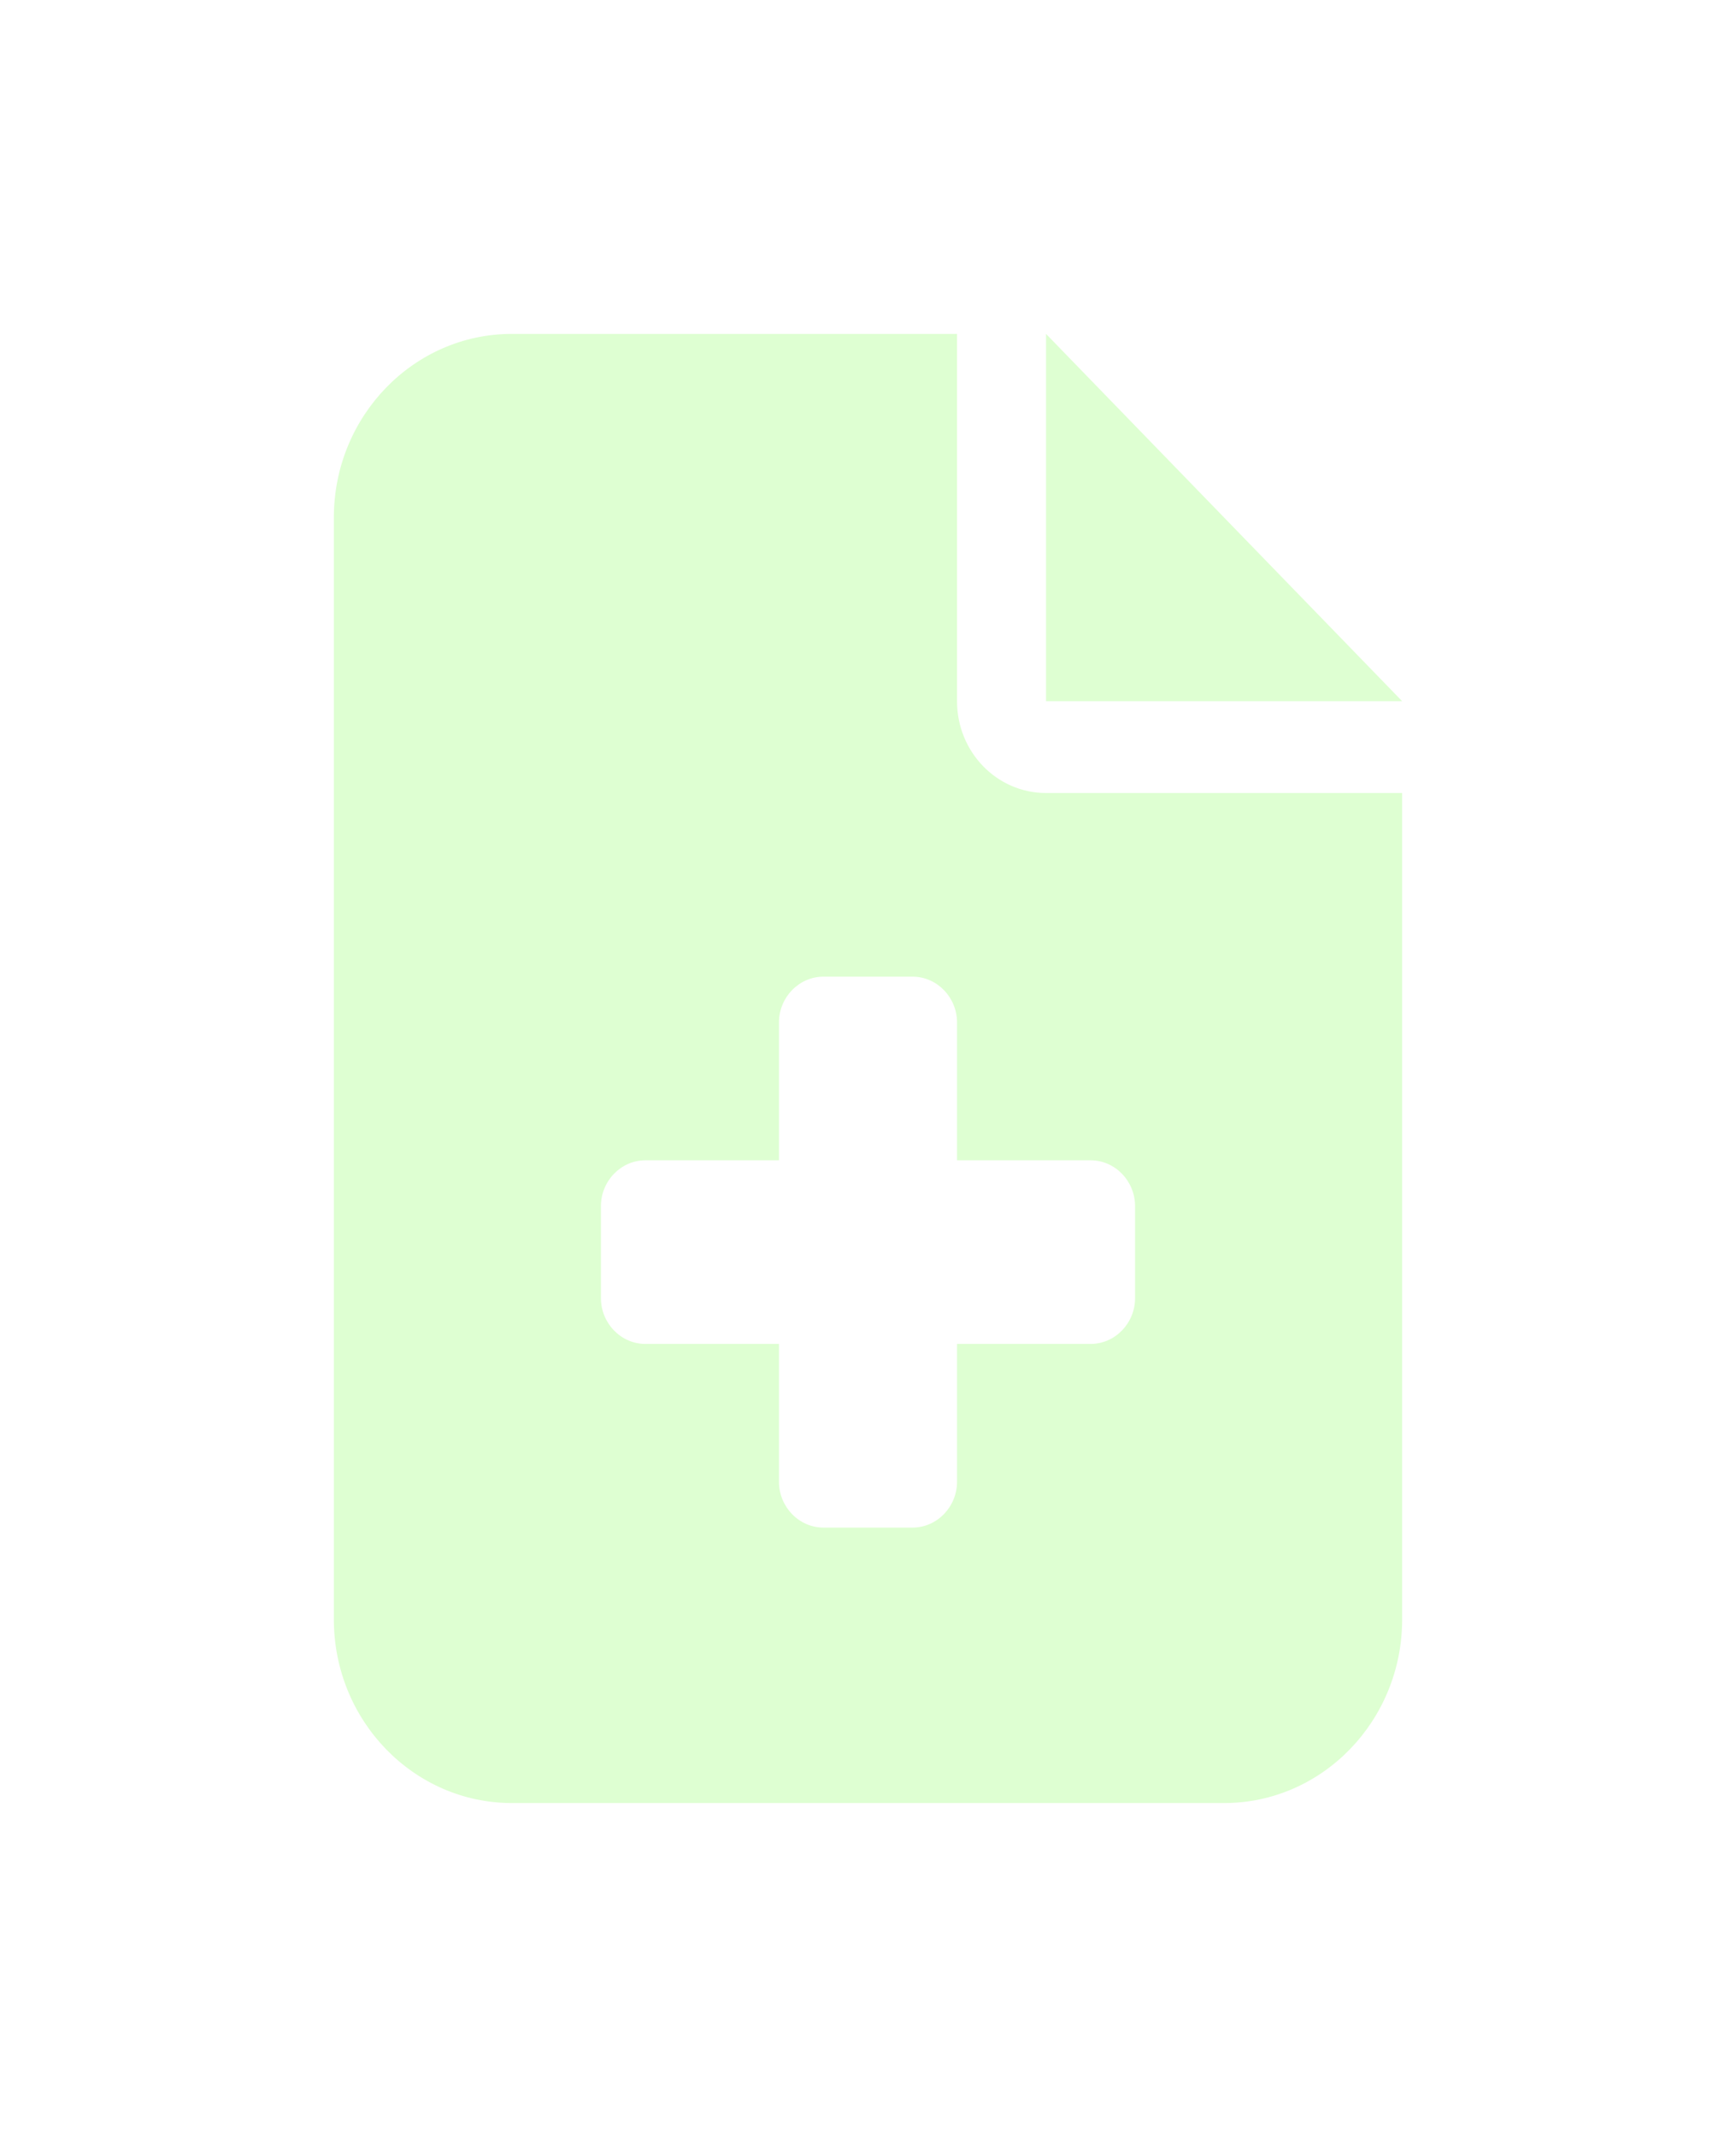 <svg width="52" height="64" viewBox="0 0 52 64" fill="none" xmlns="http://www.w3.org/2000/svg">
<g id="file-medical-solid 1" clip-path="url(#clip0_262_532)" filter="url(#filter0_d_262_532)">
<path id="Vector" d="M15.333 1C12.392 1 10 3.466 10 6.5V39.5C10 42.534 12.392 45 15.333 45H36.667C39.608 45 42 42.534 42 39.5V14.75H31.333C29.858 14.75 28.667 13.521 28.667 12V1H15.333ZM31.333 1V12H42L31.333 1ZM23.333 21.625C23.333 20.869 23.933 20.25 24.667 20.25H27.333C28.067 20.25 28.667 20.869 28.667 21.625V25.75H32.667C33.4 25.75 34 26.369 34 27.125V29.875C34 30.631 33.4 31.25 32.667 31.25H28.667V35.375C28.667 36.131 28.067 36.75 27.333 36.75H24.667C23.933 36.75 23.333 36.131 23.333 35.375V31.25H19.333C18.6 31.25 18 30.631 18 29.875V27.125C18 26.369 18.6 25.75 19.333 25.75H23.333V21.625Z" fill="#DEFFD2"/>
</g>
<defs>
<filter id="filter0_d_262_532" x="0" y="0" width="52" height="64" filterUnits="userSpaceOnUse" color-interpolation-filters="sRGB">
<feFlood flood-opacity="0" result="BackgroundImageFix"/>
<feColorMatrix in="SourceAlpha" type="matrix" values="0 0 0 0 0 0 0 0 0 0 0 0 0 0 0 0 0 0 127 0" result="hardAlpha"/>
<feOffset dy="9"/>
<feGaussianBlur stdDeviation="5"/>
<feComposite in2="hardAlpha" operator="out"/>
<feColorMatrix type="matrix" values="0 0 0 0 0 0 0 0 0 0 0 0 0 0 0 0 0 0 0.25 0"/>
<feBlend mode="normal" in2="BackgroundImageFix" result="effect1_dropShadow_262_532"/>
<feBlend mode="normal" in="SourceGraphic" in2="effect1_dropShadow_262_532" result="shape"/>
</filter>
<clipPath id="clip0_262_532">
<rect width="32" height="44" fill="white" transform="translate(10 1)"/>
</clipPath>
</defs>
</svg>
